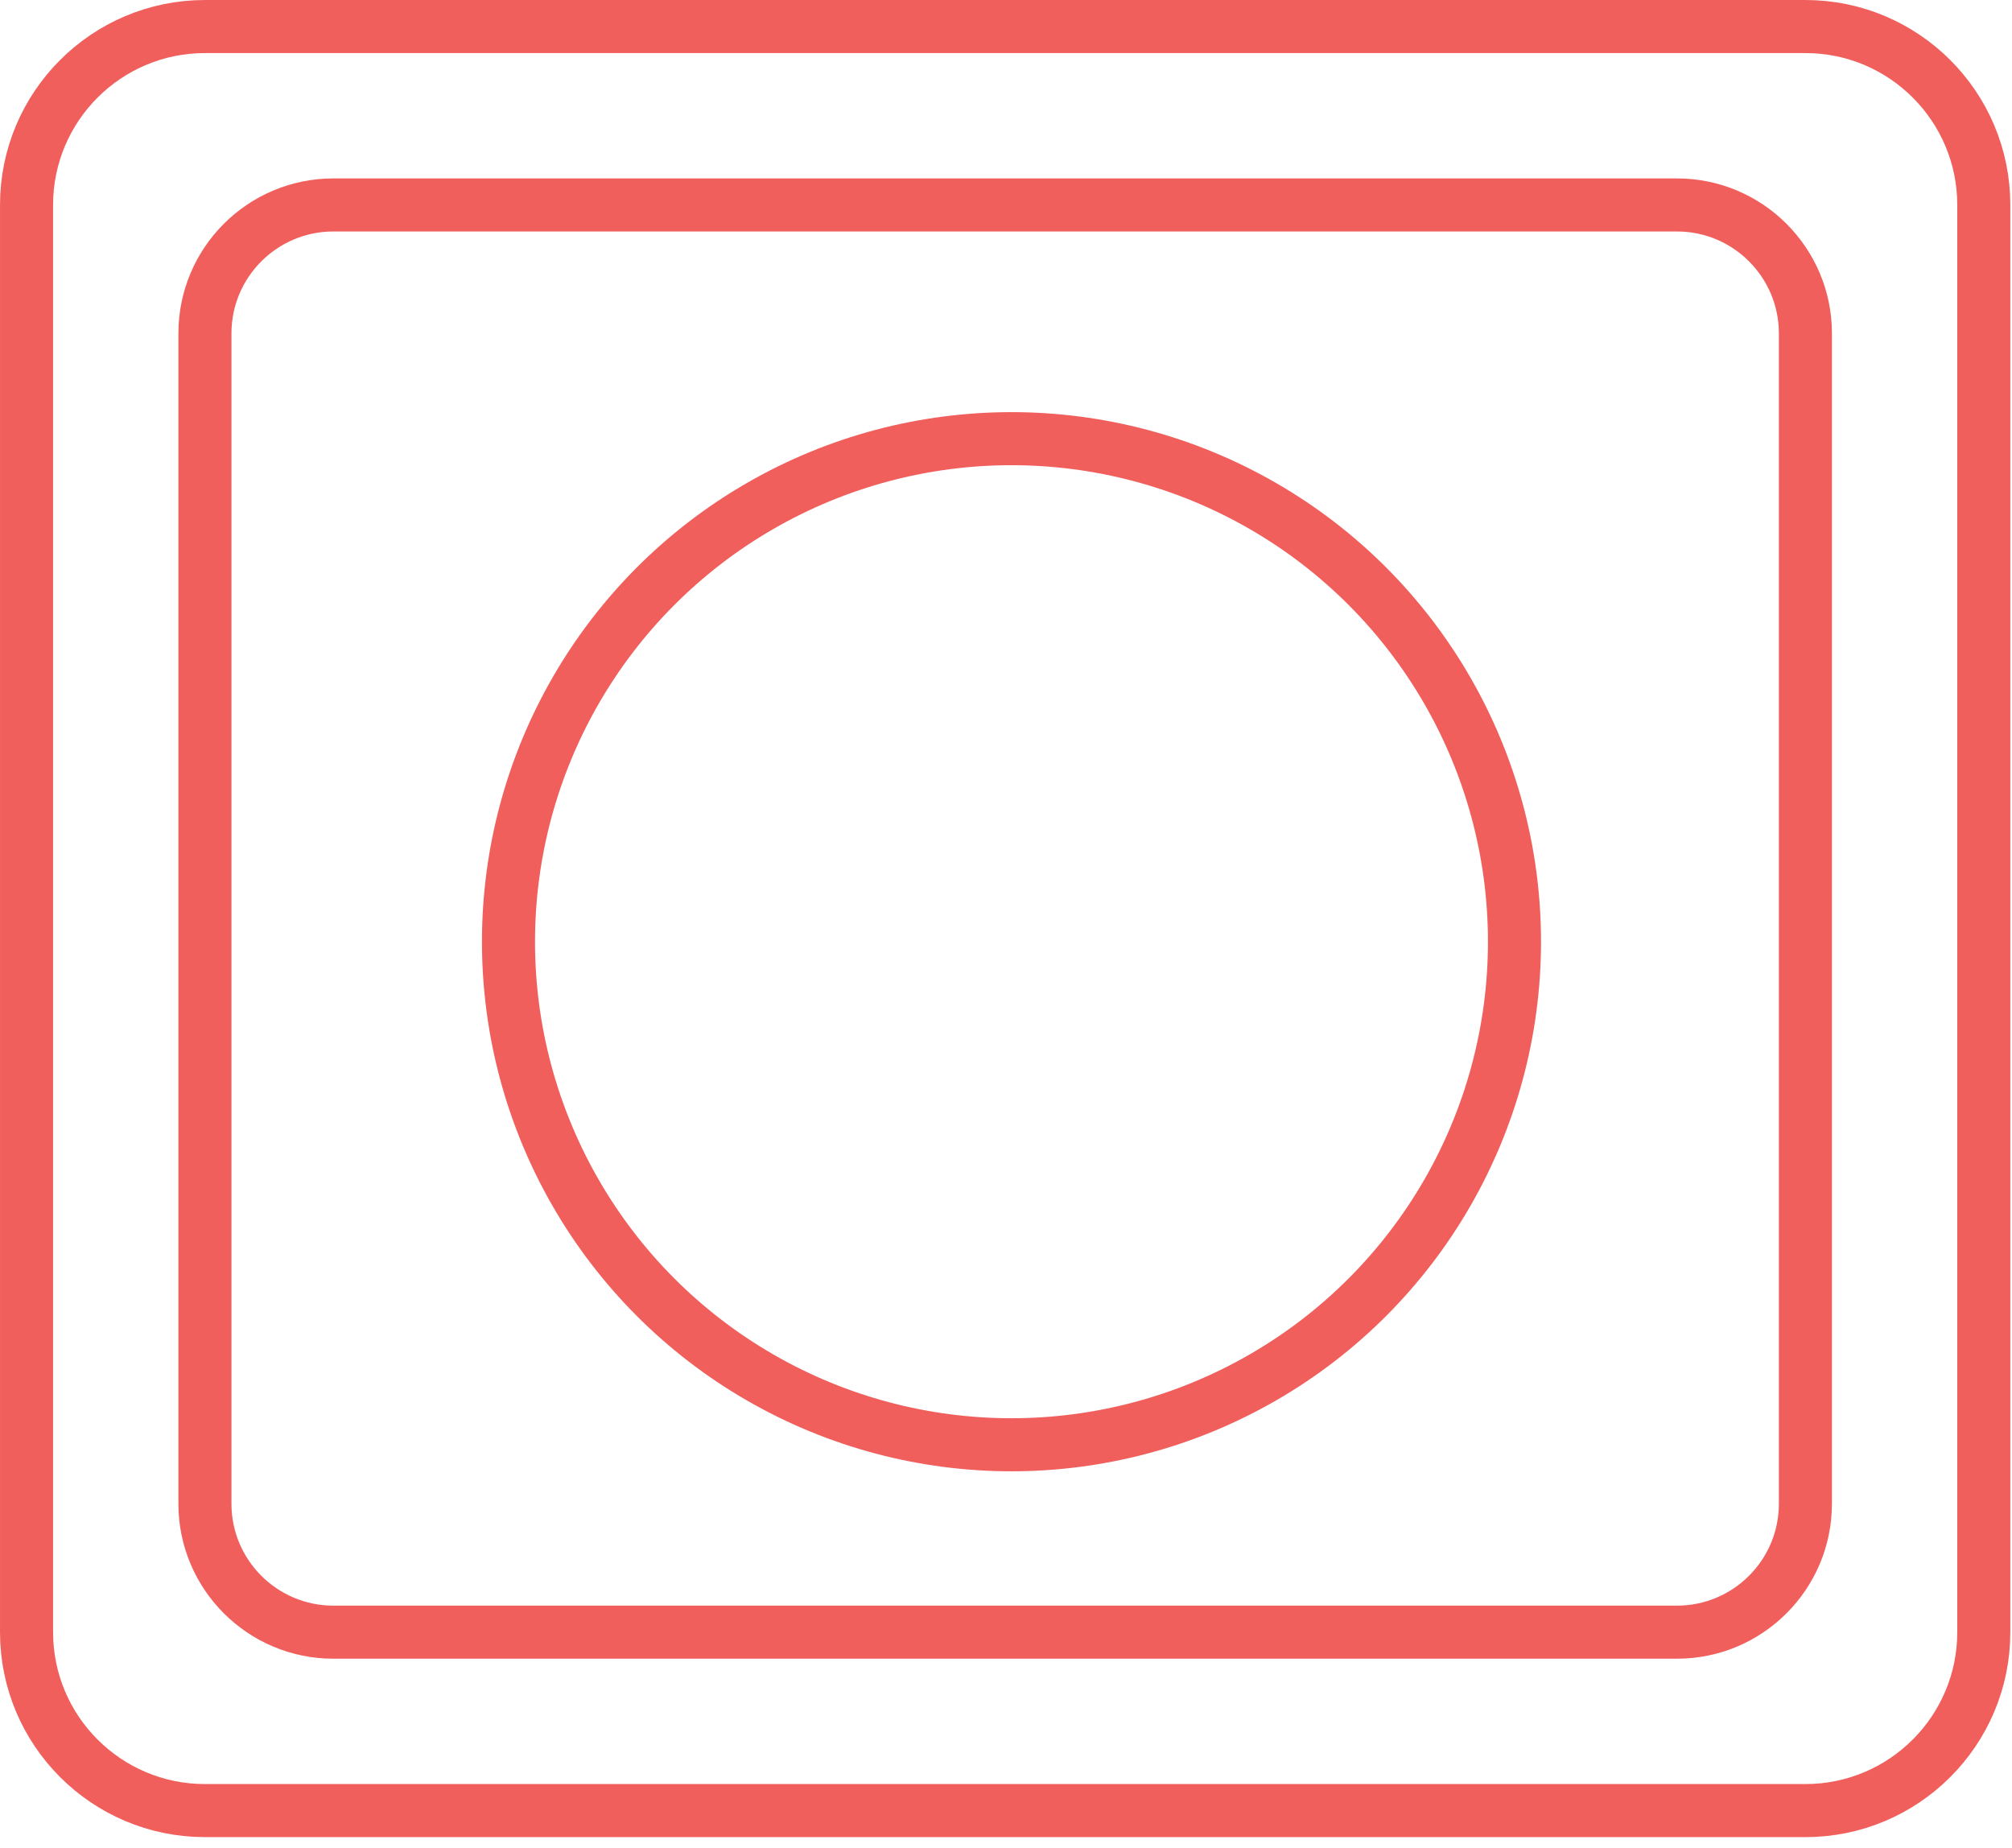 <?xml version="1.0" encoding="UTF-8" standalone="no"?><!DOCTYPE svg PUBLIC "-//W3C//DTD SVG 1.1//EN" "http://www.w3.org/Graphics/SVG/1.1/DTD/svg11.dtd"><svg width="100%" height="100%" viewBox="0 0 135 124" version="1.1" xmlns="http://www.w3.org/2000/svg" xmlns:xlink="http://www.w3.org/1999/xlink" xml:space="preserve" style="fill-rule:evenodd;clip-rule:evenodd;stroke-linecap:round;stroke-linejoin:round;stroke-miterlimit:1.5;"><circle id="circle" cx="67.868" cy="63.181" r="33.75" style="fill:none;stroke:#f05f5c;stroke-width:3.56px;"/><path d="M121.138,22.368c0,-4.756 -3.862,-8.618 -8.618,-8.618l-90.152,0c-4.756,0 -8.618,3.862 -8.618,8.618l0,78.519c0,4.756 3.862,8.617 8.618,8.617l90.152,0c4.756,0 8.618,-3.861 8.618,-8.617l0,-78.519Z" style="fill:none;stroke:#f05f5c;stroke-width:3.56px;"/><path d="M133.107,13.75c0,-6.606 -5.363,-11.969 -11.969,-11.969l-107.388,0c-6.606,0 -11.969,5.363 -11.969,11.969l0,95.754c0,6.606 5.363,11.97 11.969,11.97l107.388,0c6.606,0 11.969,-5.364 11.969,-11.97l0,-95.754Z" style="fill:none;stroke:#f05f5c;stroke-width:3.56px;"/></svg>